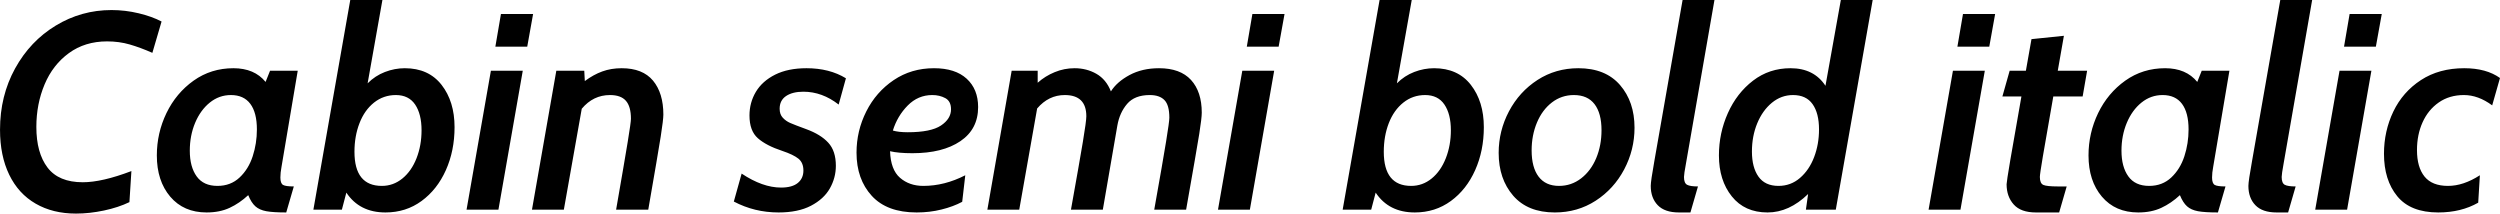 <svg xmlns="http://www.w3.org/2000/svg" viewBox="3.096 46 643.896 55.008"><path d="M22.68 101.01Q16.70 101.01 12.28 98.45Q7.85 95.90 5.47 91Q3.10 86.10 3.10 79.41L3.10 79.41Q3.10 70.70 6.98 63.64Q10.87 56.58 17.46 52.59Q24.05 48.59 31.82 48.59L31.82 48.59Q35.35 48.59 38.81 49.42Q42.26 50.25 44.71 51.54L44.71 51.54L42.34 59.61Q39.24 58.24 36.50 57.45Q33.77 56.66 30.67 56.66L30.67 56.66Q24.98 56.66 20.84 59.68Q16.70 62.70 14.58 67.74Q12.46 72.78 12.46 78.69L12.46 78.69Q12.46 85.38 15.34 89.16Q18.22 92.94 24.41 92.94L24.41 92.94Q29.38 92.94 36.94 90.06L36.94 90.06L36.43 98.06Q33.62 99.42 29.88 100.22Q26.14 101.01 22.68 101.01L22.68 101.01ZM56.30 100.72Q50.40 100.72 46.94 96.65Q43.49 92.58 43.49 86.03L43.49 86.03Q43.49 80.27 45.97 75.12Q48.46 69.98 52.96 66.77Q57.46 63.57 63.22 63.57L63.22 63.57Q68.62 63.57 71.50 67.10L71.50 67.10L72.65 64.22L79.78 64.22L75.60 88.98Q75.31 90.50 75.31 91.72L75.31 91.72Q75.31 93.23 76.00 93.63Q76.68 94.02 78.77 94.02L78.77 94.02L76.82 100.72Q73.44 100.72 71.68 100.40Q69.91 100.07 68.87 99.14Q67.82 98.20 67.03 96.26L67.03 96.26Q64.80 98.34 62.24 99.53Q59.69 100.72 56.30 100.72L56.30 100.72ZM59.11 93.88Q62.50 93.88 64.80 91.72Q67.10 89.56 68.18 86.25Q69.26 82.94 69.26 79.34L69.26 79.34Q69.26 75.02 67.57 72.75Q65.88 70.48 62.57 70.48L62.57 70.48Q59.54 70.48 57.13 72.42Q54.72 74.37 53.35 77.64Q51.98 80.92 51.98 84.81L51.98 84.81Q51.98 88.98 53.75 91.43Q55.51 93.88 59.11 93.88L59.11 93.88ZM102.38 100.72Q95.69 100.72 92.30 95.61L92.30 95.61L91.15 100L83.81 100L93.31 46.00L101.59 46.00L97.78 67.46Q99.72 65.51 102.24 64.54Q104.76 63.57 107.35 63.57L107.35 63.57Q113.47 63.57 116.82 67.85Q120.17 72.14 120.17 78.76L120.17 78.76Q120.17 84.81 117.94 89.81Q115.70 94.82 111.67 97.77Q107.64 100.72 102.38 100.72L102.38 100.72ZM101.45 93.88Q104.40 93.88 106.74 91.97Q109.08 90.06 110.38 86.75Q111.67 83.44 111.67 79.55L111.67 79.55Q111.67 75.38 110.02 72.93Q108.36 70.48 105.05 70.48L105.05 70.48Q101.88 70.48 99.43 72.42Q96.98 74.37 95.69 77.72Q94.39 81.06 94.39 85.10L94.39 85.10Q94.39 93.88 101.45 93.88L101.45 93.88ZM130.68 58.02L132.12 49.60L140.40 49.60L138.89 58.02L130.68 58.02ZM123.26 100L129.53 64.22L137.74 64.22L131.47 100L123.26 100ZM140.11 100L146.38 64.22L153.58 64.22L153.72 66.88Q155.95 65.22 158.22 64.40Q160.49 63.57 163.22 63.57L163.22 63.57Q168.62 63.57 171.29 66.77Q173.95 69.98 173.95 75.52L173.95 75.52Q173.95 76.82 173.27 81.17Q172.58 85.53 170.06 100L170.06 100L161.78 100Q163.94 87.62 164.77 82.54Q165.60 77.46 165.60 76.60L165.60 76.60Q165.60 73.43 164.30 71.96Q163.01 70.48 160.20 70.48L160.20 70.48Q155.88 70.48 152.93 74.01L152.93 74.01L148.32 100L140.11 100ZM203.62 100.72Q197.42 100.72 192.10 97.91L192.10 97.91L194.11 90.71Q199.51 94.31 204.26 94.31L204.26 94.31Q207.14 94.31 208.58 93.12Q210.02 91.94 210.02 89.92L210.02 89.92Q210.02 87.90 208.73 86.86Q207.43 85.82 204.62 84.88L204.62 84.88Q200.45 83.51 198.29 81.60Q196.13 79.70 196.13 75.74L196.13 75.74Q196.13 72.42 197.78 69.65Q199.44 66.88 202.75 65.22Q206.06 63.57 210.82 63.57L210.82 63.57Q216.72 63.57 220.97 66.16L220.97 66.16L219.10 72.93Q214.85 69.62 210.02 69.62L210.02 69.62Q207.22 69.62 205.56 70.73Q203.90 71.85 203.90 74.01L203.90 74.01Q203.90 75.45 204.70 76.31Q205.49 77.18 206.64 77.68Q207.79 78.18 210.74 79.26L210.74 79.26Q214.49 80.63 216.43 82.76Q218.38 84.88 218.38 88.70L218.38 88.70Q218.38 91.79 216.83 94.53Q215.28 97.26 211.97 98.99Q208.66 100.72 203.62 100.72L203.62 100.72ZM239.18 100.72Q231.55 100.72 227.63 96.44Q223.70 92.15 223.70 85.31L223.70 85.31Q223.70 79.70 226.22 74.69Q228.74 69.69 233.28 66.63Q237.82 63.57 243.65 63.57L243.65 63.57Q249.12 63.57 252.07 66.27Q255.02 68.97 255.02 73.58L255.02 73.58Q255.02 79.26 250.45 82.36Q245.88 85.46 238.10 85.46L238.10 85.46Q234.50 85.46 232.34 84.95L232.34 84.95Q232.49 89.70 234.90 91.79Q237.31 93.88 240.91 93.88L240.91 93.88Q246.38 93.88 251.71 91.14L251.71 91.14L250.92 97.98Q248.62 99.21 245.59 99.96Q242.57 100.72 239.18 100.72L239.18 100.72ZM236.88 80.06Q242.86 80.06 245.45 78.33Q248.04 76.60 248.04 74.15L248.04 74.15Q248.04 72.06 246.56 71.27Q245.09 70.48 243.22 70.48L243.22 70.48Q239.54 70.48 236.88 73.18Q234.22 75.88 233.06 79.62L233.06 79.62Q234.50 80.06 236.88 80.06L236.88 80.06ZM257.40 100L263.66 64.22L270.36 64.22L270.36 67.31Q272.30 65.58 274.75 64.58Q277.20 63.57 279.86 63.57L279.86 63.57Q282.96 63.57 285.48 65.01Q288 66.45 289.22 69.54L289.22 69.54Q290.74 67.10 294.01 65.33Q297.29 63.57 301.61 63.57L301.61 63.57Q307.08 63.57 309.85 66.59Q312.62 69.62 312.62 75.02L312.62 75.02Q312.62 76.38 311.98 80.45Q311.33 84.52 308.59 100L308.59 100L300.38 100Q302.62 87.47 303.44 82.40Q304.27 77.32 304.27 76.31L304.27 76.31Q304.27 73.07 303.01 71.78Q301.75 70.48 299.23 70.48L299.23 70.48Q295.34 70.48 293.40 72.75Q291.46 75.02 290.88 78.33L290.88 78.33L287.14 100L278.93 100Q281.09 87.98 281.99 82.58Q282.89 77.18 282.89 75.95L282.89 75.95Q282.89 70.48 277.34 70.48L277.34 70.48Q273.17 70.48 270.22 73.94L270.22 73.94L265.61 100L257.40 100ZM324.22 58.02L325.66 49.60L333.94 49.60L332.42 58.02L324.22 58.02ZM316.80 100L323.06 64.22L331.27 64.22L325.01 100L316.80 100ZM367.49 100.72Q360.79 100.72 357.41 95.61L357.41 95.61L356.26 100L348.91 100L358.42 46.00L366.70 46.00L362.88 67.46Q364.82 65.51 367.34 64.54Q369.86 63.57 372.46 63.57L372.46 63.57Q378.58 63.57 381.92 67.85Q385.27 72.14 385.27 78.76L385.27 78.76Q385.27 84.81 383.04 89.81Q380.81 94.82 376.78 97.77Q372.74 100.72 367.49 100.72L367.49 100.72ZM366.55 93.88Q369.50 93.88 371.84 91.97Q374.18 90.06 375.48 86.75Q376.78 83.44 376.78 79.55L376.78 79.55Q376.78 75.38 375.12 72.93Q373.46 70.48 370.15 70.48L370.15 70.48Q366.98 70.48 364.54 72.42Q362.09 74.37 360.79 77.72Q359.50 81.06 359.50 85.10L359.50 85.10Q359.50 93.88 366.55 93.88L366.55 93.88ZM403.56 100.72Q396.58 100.72 392.83 96.40Q389.09 92.08 389.09 85.38L389.09 85.38Q389.09 79.70 391.75 74.66Q394.42 69.62 399.10 66.59Q403.78 63.57 409.61 63.57L409.61 63.57Q416.59 63.57 420.34 67.89Q424.08 72.21 424.08 78.90L424.08 78.90Q424.08 84.59 421.42 89.63Q418.75 94.67 414.07 97.70Q409.39 100.72 403.56 100.72L403.56 100.72ZM404.64 93.88Q407.81 93.88 410.33 91.94Q412.85 89.99 414.22 86.72Q415.58 83.44 415.58 79.55L415.58 79.55Q415.58 75.16 413.78 72.82Q411.98 70.48 408.46 70.48L408.46 70.48Q405.29 70.48 402.80 72.39Q400.32 74.30 398.95 77.57Q397.58 80.85 397.58 84.74L397.58 84.74Q397.58 89.13 399.38 91.50Q401.18 93.88 404.64 93.88L404.64 93.88ZM435.53 100.72Q431.86 100.72 430.06 98.85Q428.26 96.98 428.26 93.88L428.26 93.88Q428.26 92.66 429.19 87.47L429.19 87.47L436.46 46.00L444.67 46.00L437.33 88.12Q436.82 90.86 436.82 91.58L436.82 91.58Q436.82 93.16 437.62 93.59Q438.41 94.02 440.42 94.02L440.42 94.02L438.48 100.72L435.53 100.72ZM477.22 46.00L485.42 46.00L475.92 100L468.22 100L468.79 95.97Q463.90 100.72 458.35 100.72L458.35 100.72Q452.45 100.72 449.14 96.58Q445.82 92.44 445.82 86.03L445.82 86.03Q445.82 80.27 448.13 75.12Q450.43 69.98 454.61 66.77Q458.78 63.57 464.26 63.57L464.26 63.57Q470.30 63.57 473.26 68.10L473.26 68.10L477.22 46.00ZM461.16 93.88Q464.33 93.88 466.70 91.83Q469.08 89.78 470.34 86.46Q471.60 83.15 471.60 79.34L471.60 79.34Q471.60 75.16 469.94 72.82Q468.29 70.48 464.90 70.48L464.90 70.48Q461.88 70.48 459.47 72.46Q457.06 74.44 455.69 77.75Q454.32 81.06 454.32 85.02L454.32 85.02Q454.32 89.13 456.01 91.50Q457.70 93.88 461.16 93.88L461.16 93.88ZM507.24 58.02L508.68 49.60L516.96 49.60L515.45 58.02L507.24 58.02ZM499.82 100L506.09 64.22L514.30 64.22L508.03 100L499.82 100ZM527.47 100.72Q523.58 100.72 521.75 98.67Q519.91 96.62 519.91 93.45L519.91 93.45Q519.91 92.30 523.73 70.84L523.73 70.84L518.83 70.84L520.70 64.22L524.88 64.22L526.32 56.08L534.67 55.22L533.09 64.22L540.65 64.22L539.50 70.84L531.94 70.84Q529.99 81.86 529.24 86.36Q528.48 90.86 528.48 91.58L528.48 91.58Q528.48 93.23 529.38 93.63Q530.28 94.02 533.09 94.02L533.09 94.02L535.39 94.02L533.45 100.72L527.47 100.72ZM553.82 100.72Q547.92 100.72 544.46 96.65Q541.01 92.58 541.01 86.03L541.01 86.03Q541.01 80.27 543.49 75.12Q545.98 69.98 550.48 66.77Q554.98 63.57 560.74 63.57L560.74 63.57Q566.14 63.57 569.02 67.10L569.02 67.10L570.17 64.22L577.30 64.22L573.12 88.98Q572.83 90.50 572.83 91.72L572.83 91.72Q572.83 93.23 573.52 93.63Q574.20 94.02 576.29 94.02L576.29 94.02L574.34 100.72Q570.96 100.72 569.20 100.40Q567.43 100.07 566.39 99.14Q565.34 98.20 564.55 96.26L564.55 96.26Q562.32 98.34 559.76 99.53Q557.21 100.72 553.82 100.72L553.82 100.72ZM556.63 93.88Q560.02 93.88 562.32 91.72Q564.62 89.56 565.70 86.25Q566.78 82.94 566.78 79.34L566.78 79.34Q566.78 75.02 565.09 72.75Q563.40 70.48 560.09 70.48L560.09 70.48Q557.06 70.48 554.65 72.42Q552.24 74.37 550.87 77.64Q549.50 80.92 549.50 84.81L549.50 84.81Q549.50 88.98 551.27 91.43Q553.03 93.88 556.63 93.88L556.63 93.88ZM589.46 100.72Q585.79 100.72 583.99 98.85Q582.19 96.98 582.19 93.88L582.19 93.88Q582.19 92.66 583.13 87.47L583.13 87.47L590.40 46.00L598.61 46.00L591.26 88.12Q590.76 90.86 590.76 91.58L590.76 91.58Q590.76 93.16 591.55 93.59Q592.34 94.02 594.36 94.02L594.36 94.02L592.42 100.72L589.46 100.72ZM606.82 58.02L608.26 49.60L616.54 49.60L615.02 58.02L606.82 58.02ZM599.40 100L605.66 64.22L613.87 64.22L607.61 100L599.40 100ZM631.08 100.72Q623.95 100.72 620.53 96.54Q617.11 92.37 617.11 85.60L617.11 85.60Q617.11 79.77 619.52 74.73Q621.94 69.69 626.62 66.63Q631.30 63.57 637.78 63.57L637.78 63.57Q643.46 63.57 646.99 66.09L646.99 66.09L644.98 73.14Q641.38 70.48 637.70 70.48L637.70 70.48Q633.96 70.48 631.22 72.39Q628.49 74.30 627.05 77.50Q625.61 80.70 625.61 84.66L625.61 84.66Q625.61 89.06 627.55 91.47Q629.50 93.88 633.60 93.88L633.60 93.88Q637.56 93.88 641.81 91.14L641.81 91.14L641.38 98.20Q636.98 100.72 631.08 100.72L631.08 100.72Z"/></svg>